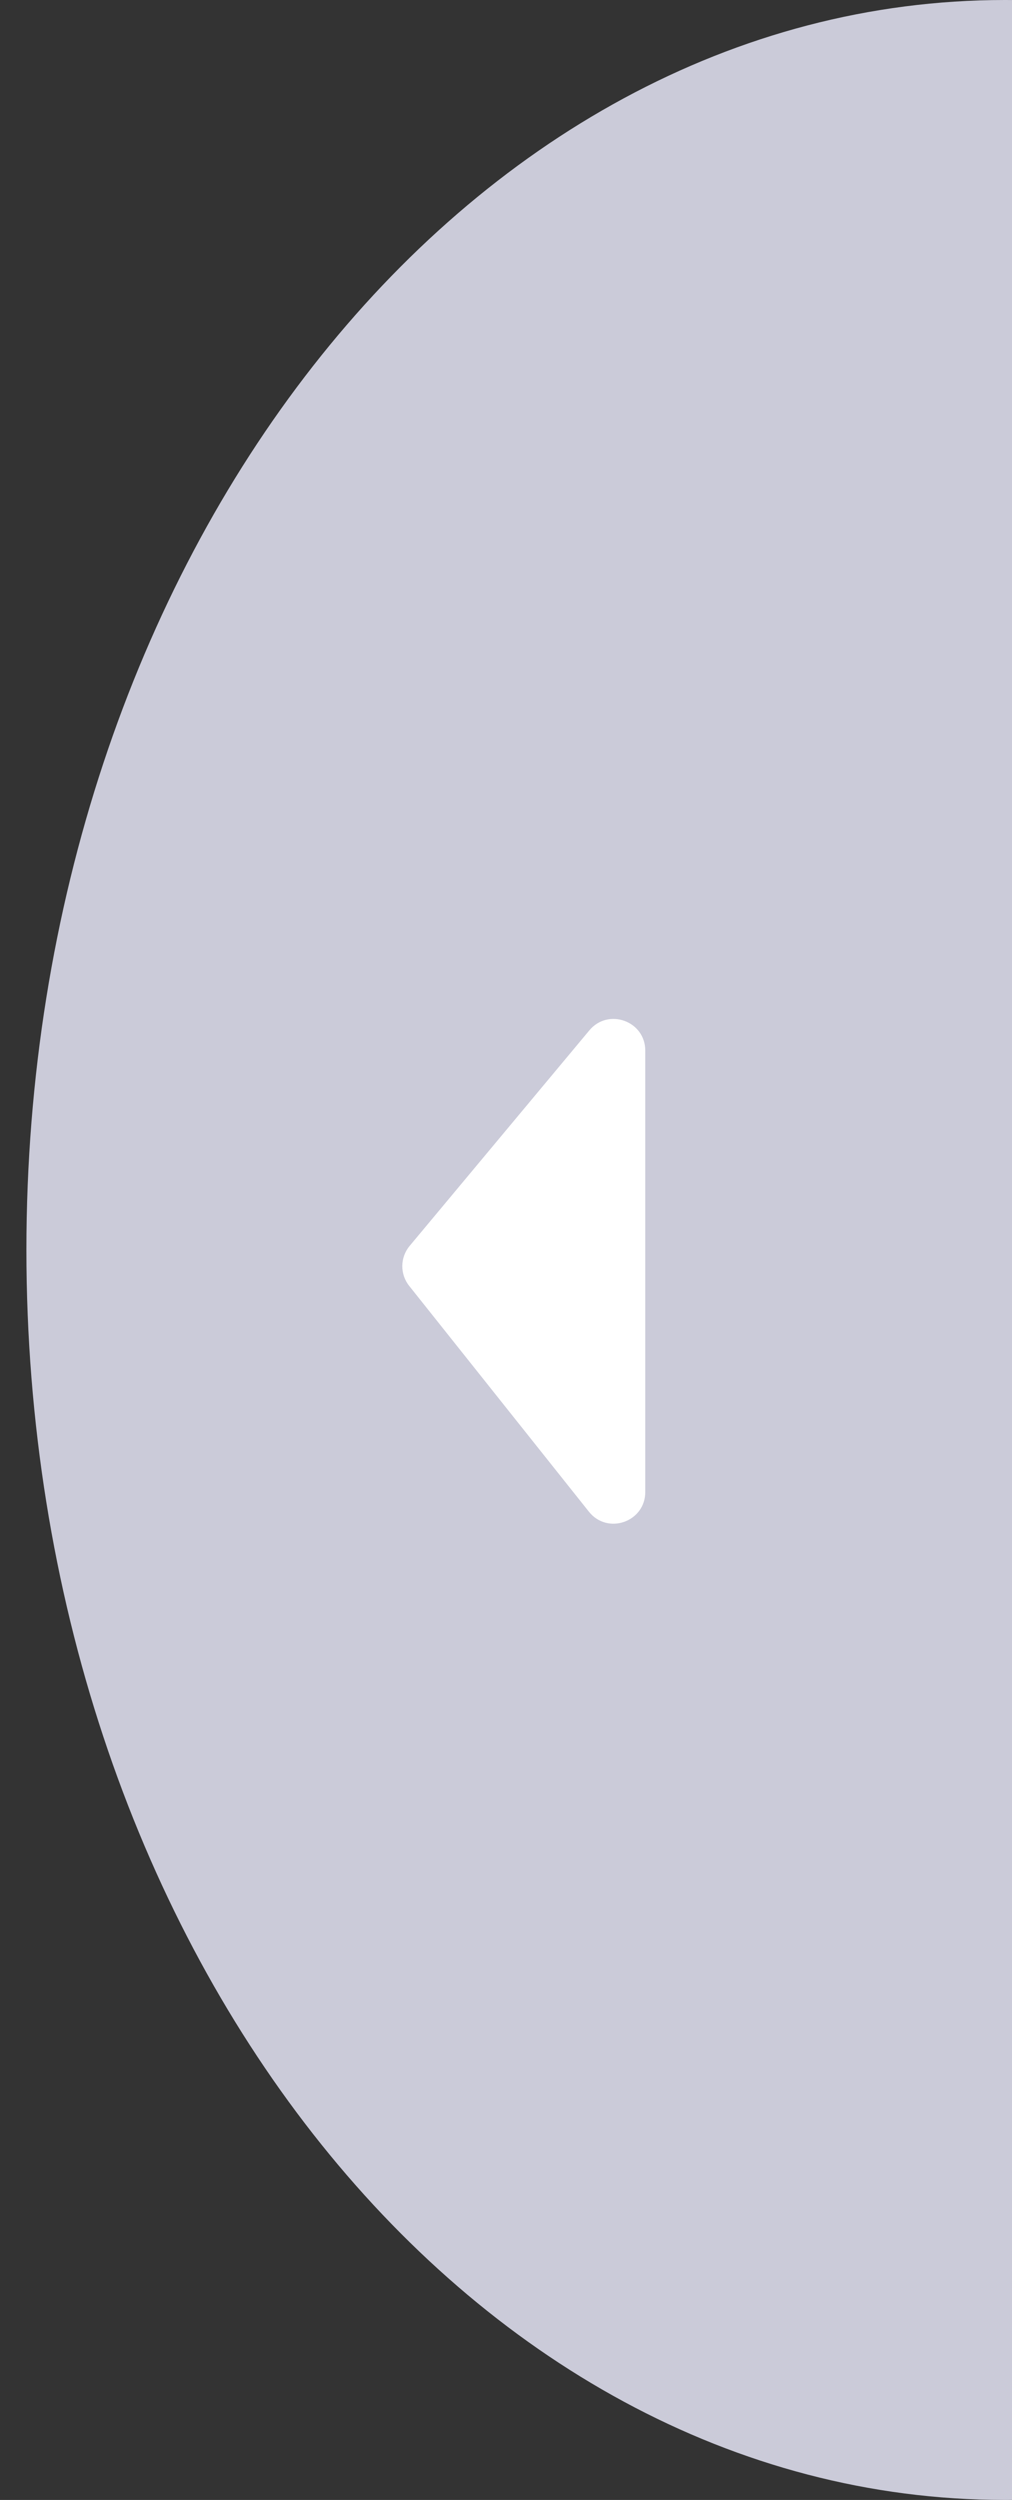 <svg width="32" height="79" viewBox="0 0 32 79" fill="none" xmlns="http://www.w3.org/2000/svg">
<rect x="0" y="0" width="32" height="79" fill="#333333" stroke="none"/>
<g id="Group 339">
<path id="Intersect" fill-rule="evenodd" clip-rule="evenodd" d="M32 0.001V78.999C31.924 79 31.847 79 31.771 79C14.685 79 0.835 61.315 0.835 39.5C0.835 17.685 14.685 0 31.771 0C31.847 0 31.924 0 32 0.001Z" fill="#CBCBD9"/>
<path id="Vector 8" d="M12.939 40.635L18.622 47.771C19.211 48.511 20.404 48.094 20.404 47.148L20.404 33.2C20.404 32.265 19.235 31.842 18.636 32.56L12.954 39.371C12.649 39.736 12.643 40.264 12.939 40.635Z" fill="white"/>
</g>
</svg>
